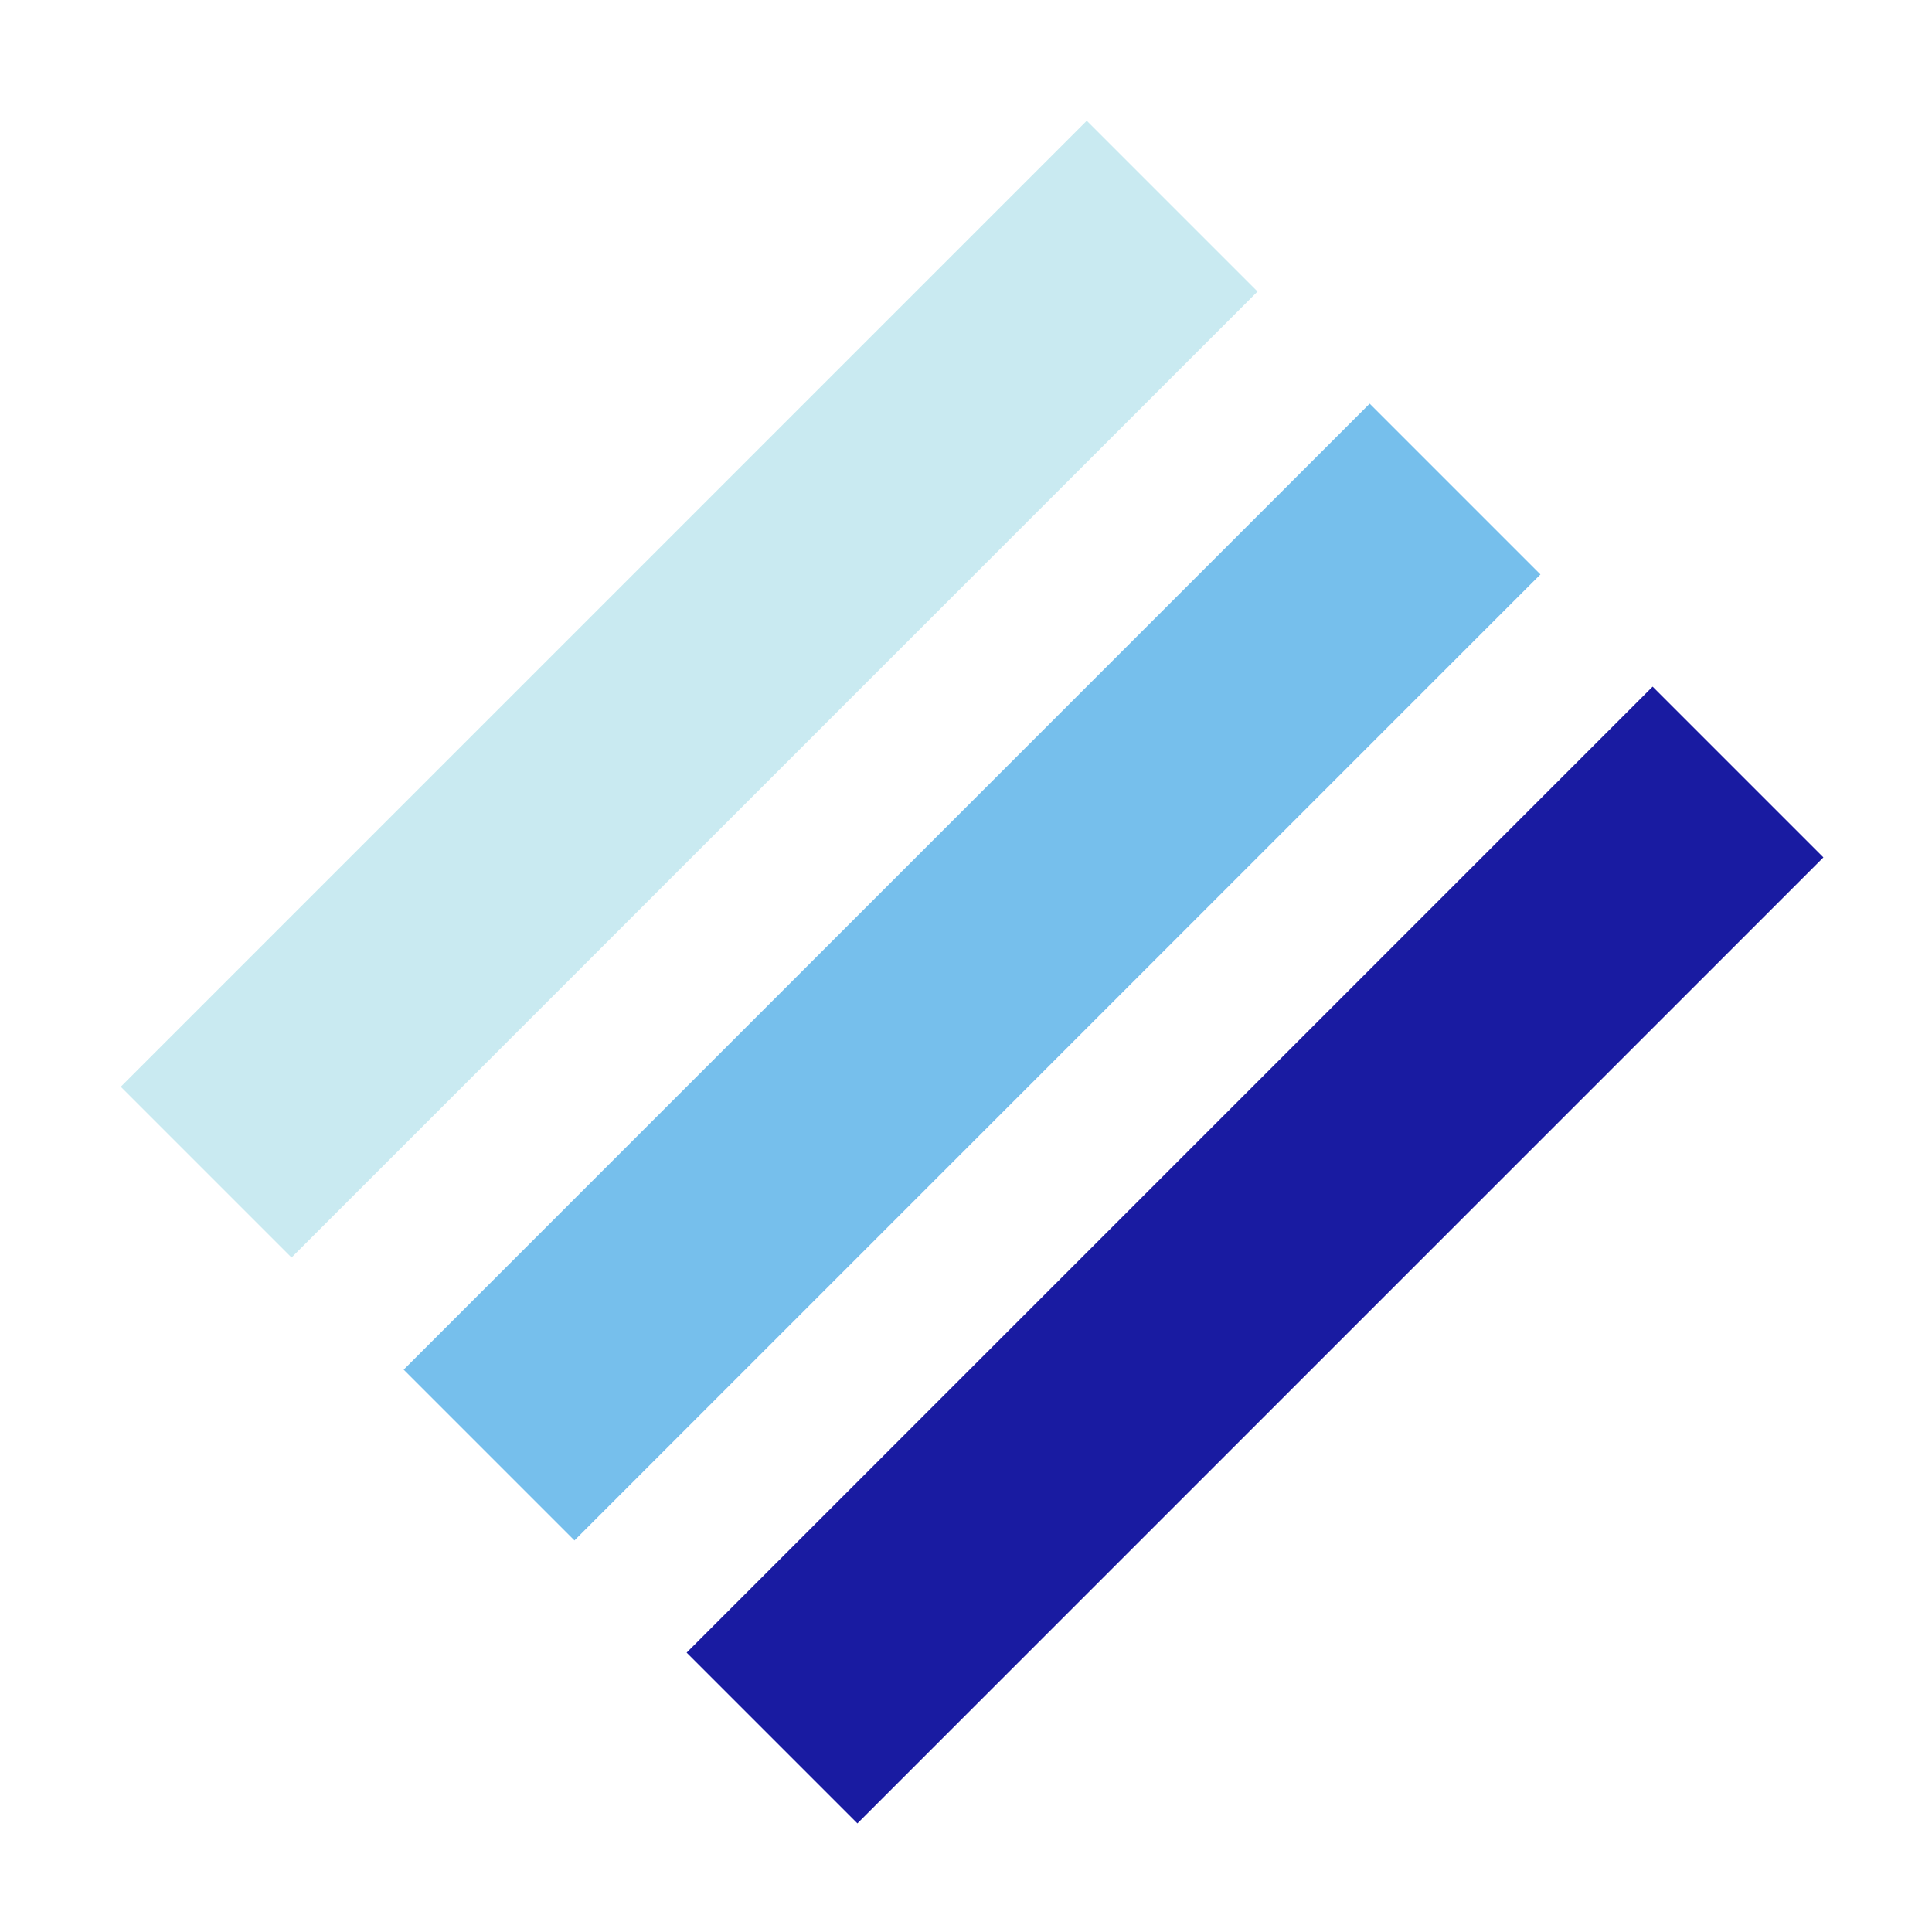 <svg width="48" height="48" viewBox="0 0 48 48" fill="none" xmlns="http://www.w3.org/2000/svg">
<path d="M27 3L31.243 7.243L7.243 31.243L3 27L27 3Z" fill="#C9EAF1"/>
<path d="M34.029 10.029L38.272 14.272L14.272 38.272L10.029 34.029L34.029 10.029Z" fill="#76BFEC"/>
<path d="M41.059 17.059L45.302 21.302L21.302 45.302L17.059 41.059L41.059 17.059Z" fill="#191BA1"/>
</svg>
